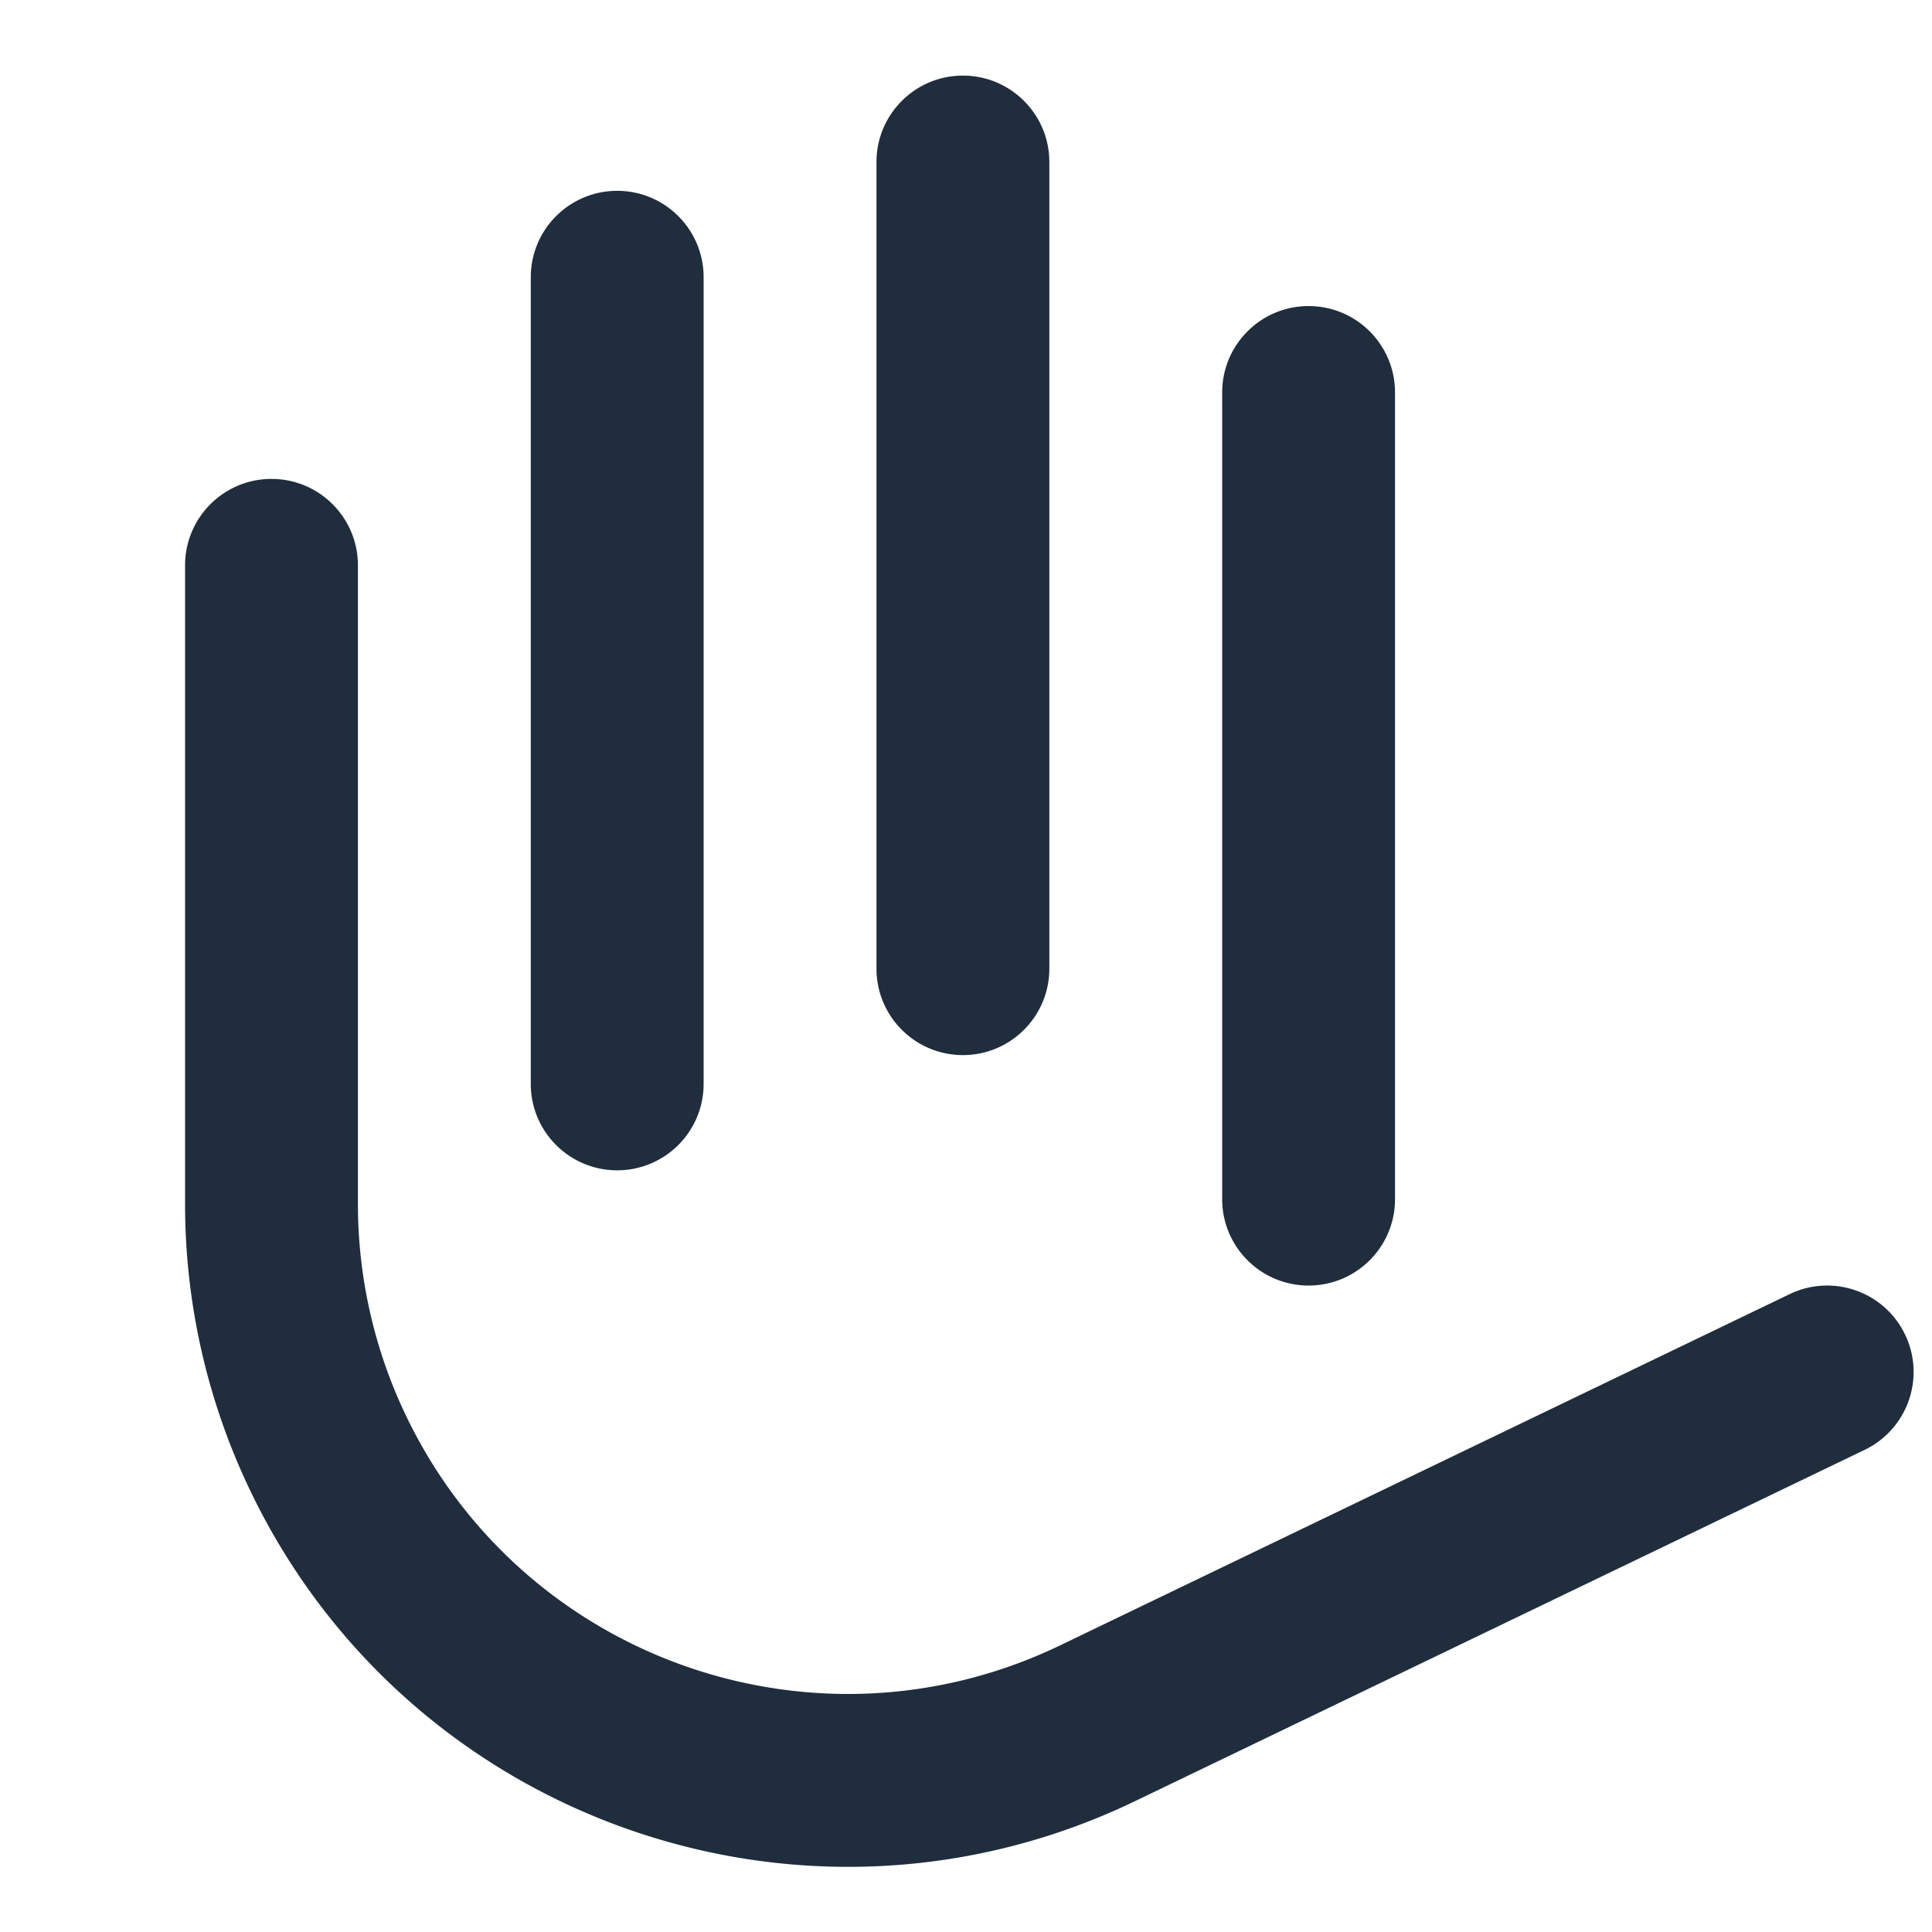 <svg xmlns="http://www.w3.org/2000/svg" viewBox="0 0 300 300"><path fill="#1F2D3D" fill-rule="nonzero" d="M82.419 43.052c0-7.412 6.008-13.42 13.42-13.42s13.42 6.008 13.42 13.42v125.254c0 7.412-6.008 13.42-13.42 13.42s-13.42-6.008-13.42-13.42V43.052zm107.36 17.893c0-7.411 6.009-13.42 13.42-13.42 7.412 0 13.42 6.009 13.42 13.42V186.2c0 7.411-6.008 13.42-13.42 13.42-7.411 0-13.42-6.009-13.42-13.42V60.945zM136.1 25.16c0-7.412 6.009-13.42 13.42-13.42 7.412 0 13.42 6.008 13.42 13.42v125.254c0 7.412-6.008 13.42-13.42 13.42-7.411 0-13.42-6.008-13.42-13.42V25.159zm141.8 175.79c6.677-3.216 14.698-.409 17.913 6.27 3.215 6.677.408 14.697-6.27 17.912L176.26 279.675c-51.198 24.65-112.685 3.13-137.336-48.068a102.887 102.887 0 0 1-10.186-44.634V87.786c0-7.412 6.009-13.42 13.42-13.42 7.412 0 13.42 6.008 13.42 13.42v99.187a76.047 76.047 0 0 0 7.53 32.99c18.22 37.842 63.667 53.749 101.508 35.529L277.9 200.948z"/></svg>